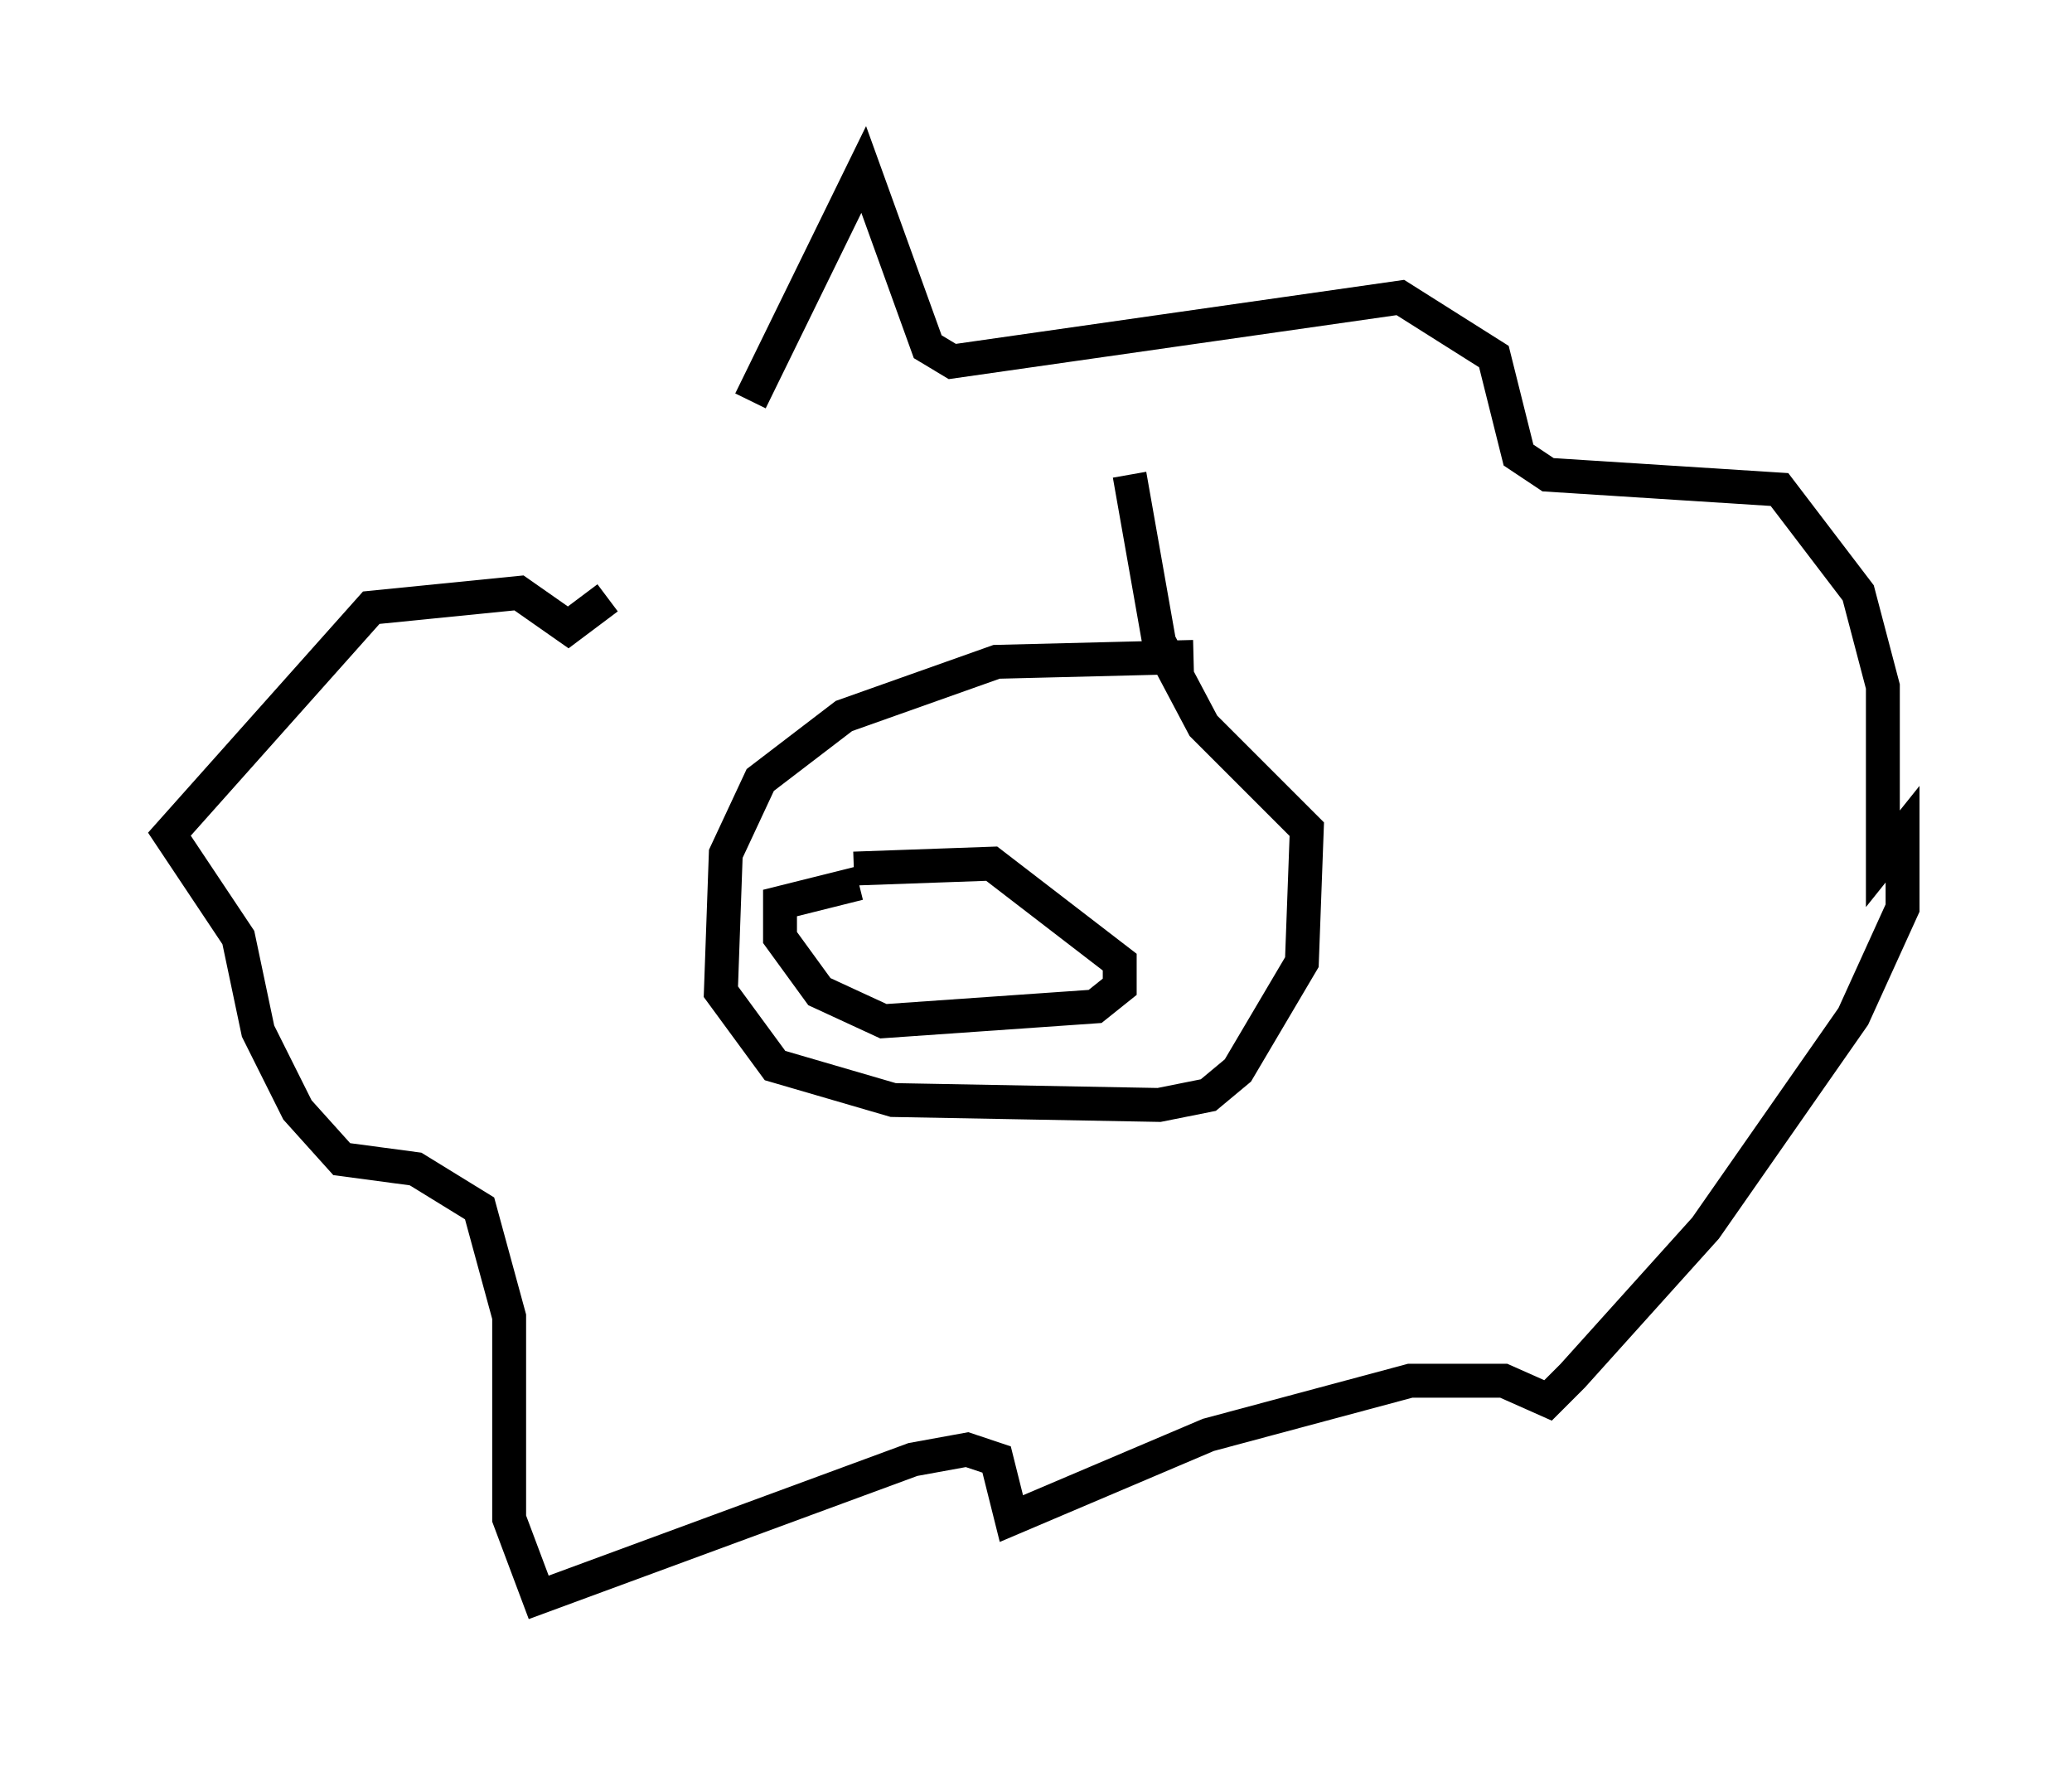 <?xml version="1.0" encoding="utf-8" ?>
<svg baseProfile="full" height="52.123" version="1.1" width="61.128" xmlns="http://www.w3.org/2000/svg" xmlns:ev="http://www.w3.org/2001/xml-events" xmlns:xlink="http://www.w3.org/1999/xlink"><defs /><rect fill="white" height="52.123" width="61.128" x="0" y="0" /><path d="M17.782, 17.782 m4.358, -5.955 l3.341, -6.827 1.888, 5.229 l0.726, 0.436 13.218, -1.888 l2.76, 1.743 0.726, 2.905 l0.872, 0.581 6.827, 0.436 l2.324, 3.05 0.726, 2.76 l0.0, 5.084 0.581, -0.726 l0.0, 2.179 -1.453, 3.196 l-4.358, 6.246 -3.922, 4.358 l-0.726, 0.726 -1.307, -0.581 l-2.76, 0.0 -5.955, 1.598 l-5.81, 2.469 -0.436, -1.743 l-0.872, -0.291 -1.598, 0.291 l-11.039, 4.067 -0.872, -2.324 l0.0, -5.955 -0.872, -3.196 l-1.888, -1.162 -2.179, -0.291 l-1.307, -1.453 -1.162, -2.324 l-0.581, -2.76 -2.034, -3.05 l5.955, -6.682 4.358, -0.436 l1.453, 1.017 1.162, -0.872 m17.285, 1.743 l-5.81, 0.145 -4.503, 1.598 l-2.469, 1.888 -1.017, 2.179 l-0.145, 4.067 1.598, 2.179 l3.486, 1.017 7.844, 0.145 l1.453, -0.291 0.872, -0.726 l1.888, -3.196 0.145, -3.922 l-3.05, -3.05 -1.307, -2.469 l-0.872, -4.939 m-8.134, 11.62 l4.067, -0.145 3.777, 2.905 l0.0, 0.726 -0.726, 0.581 l-6.246, 0.436 -1.888, -0.872 l-1.162, -1.598 0.0, -1.017 l2.324, -0.581 " fill="none" stroke="black" stroke-width="1" /></svg>